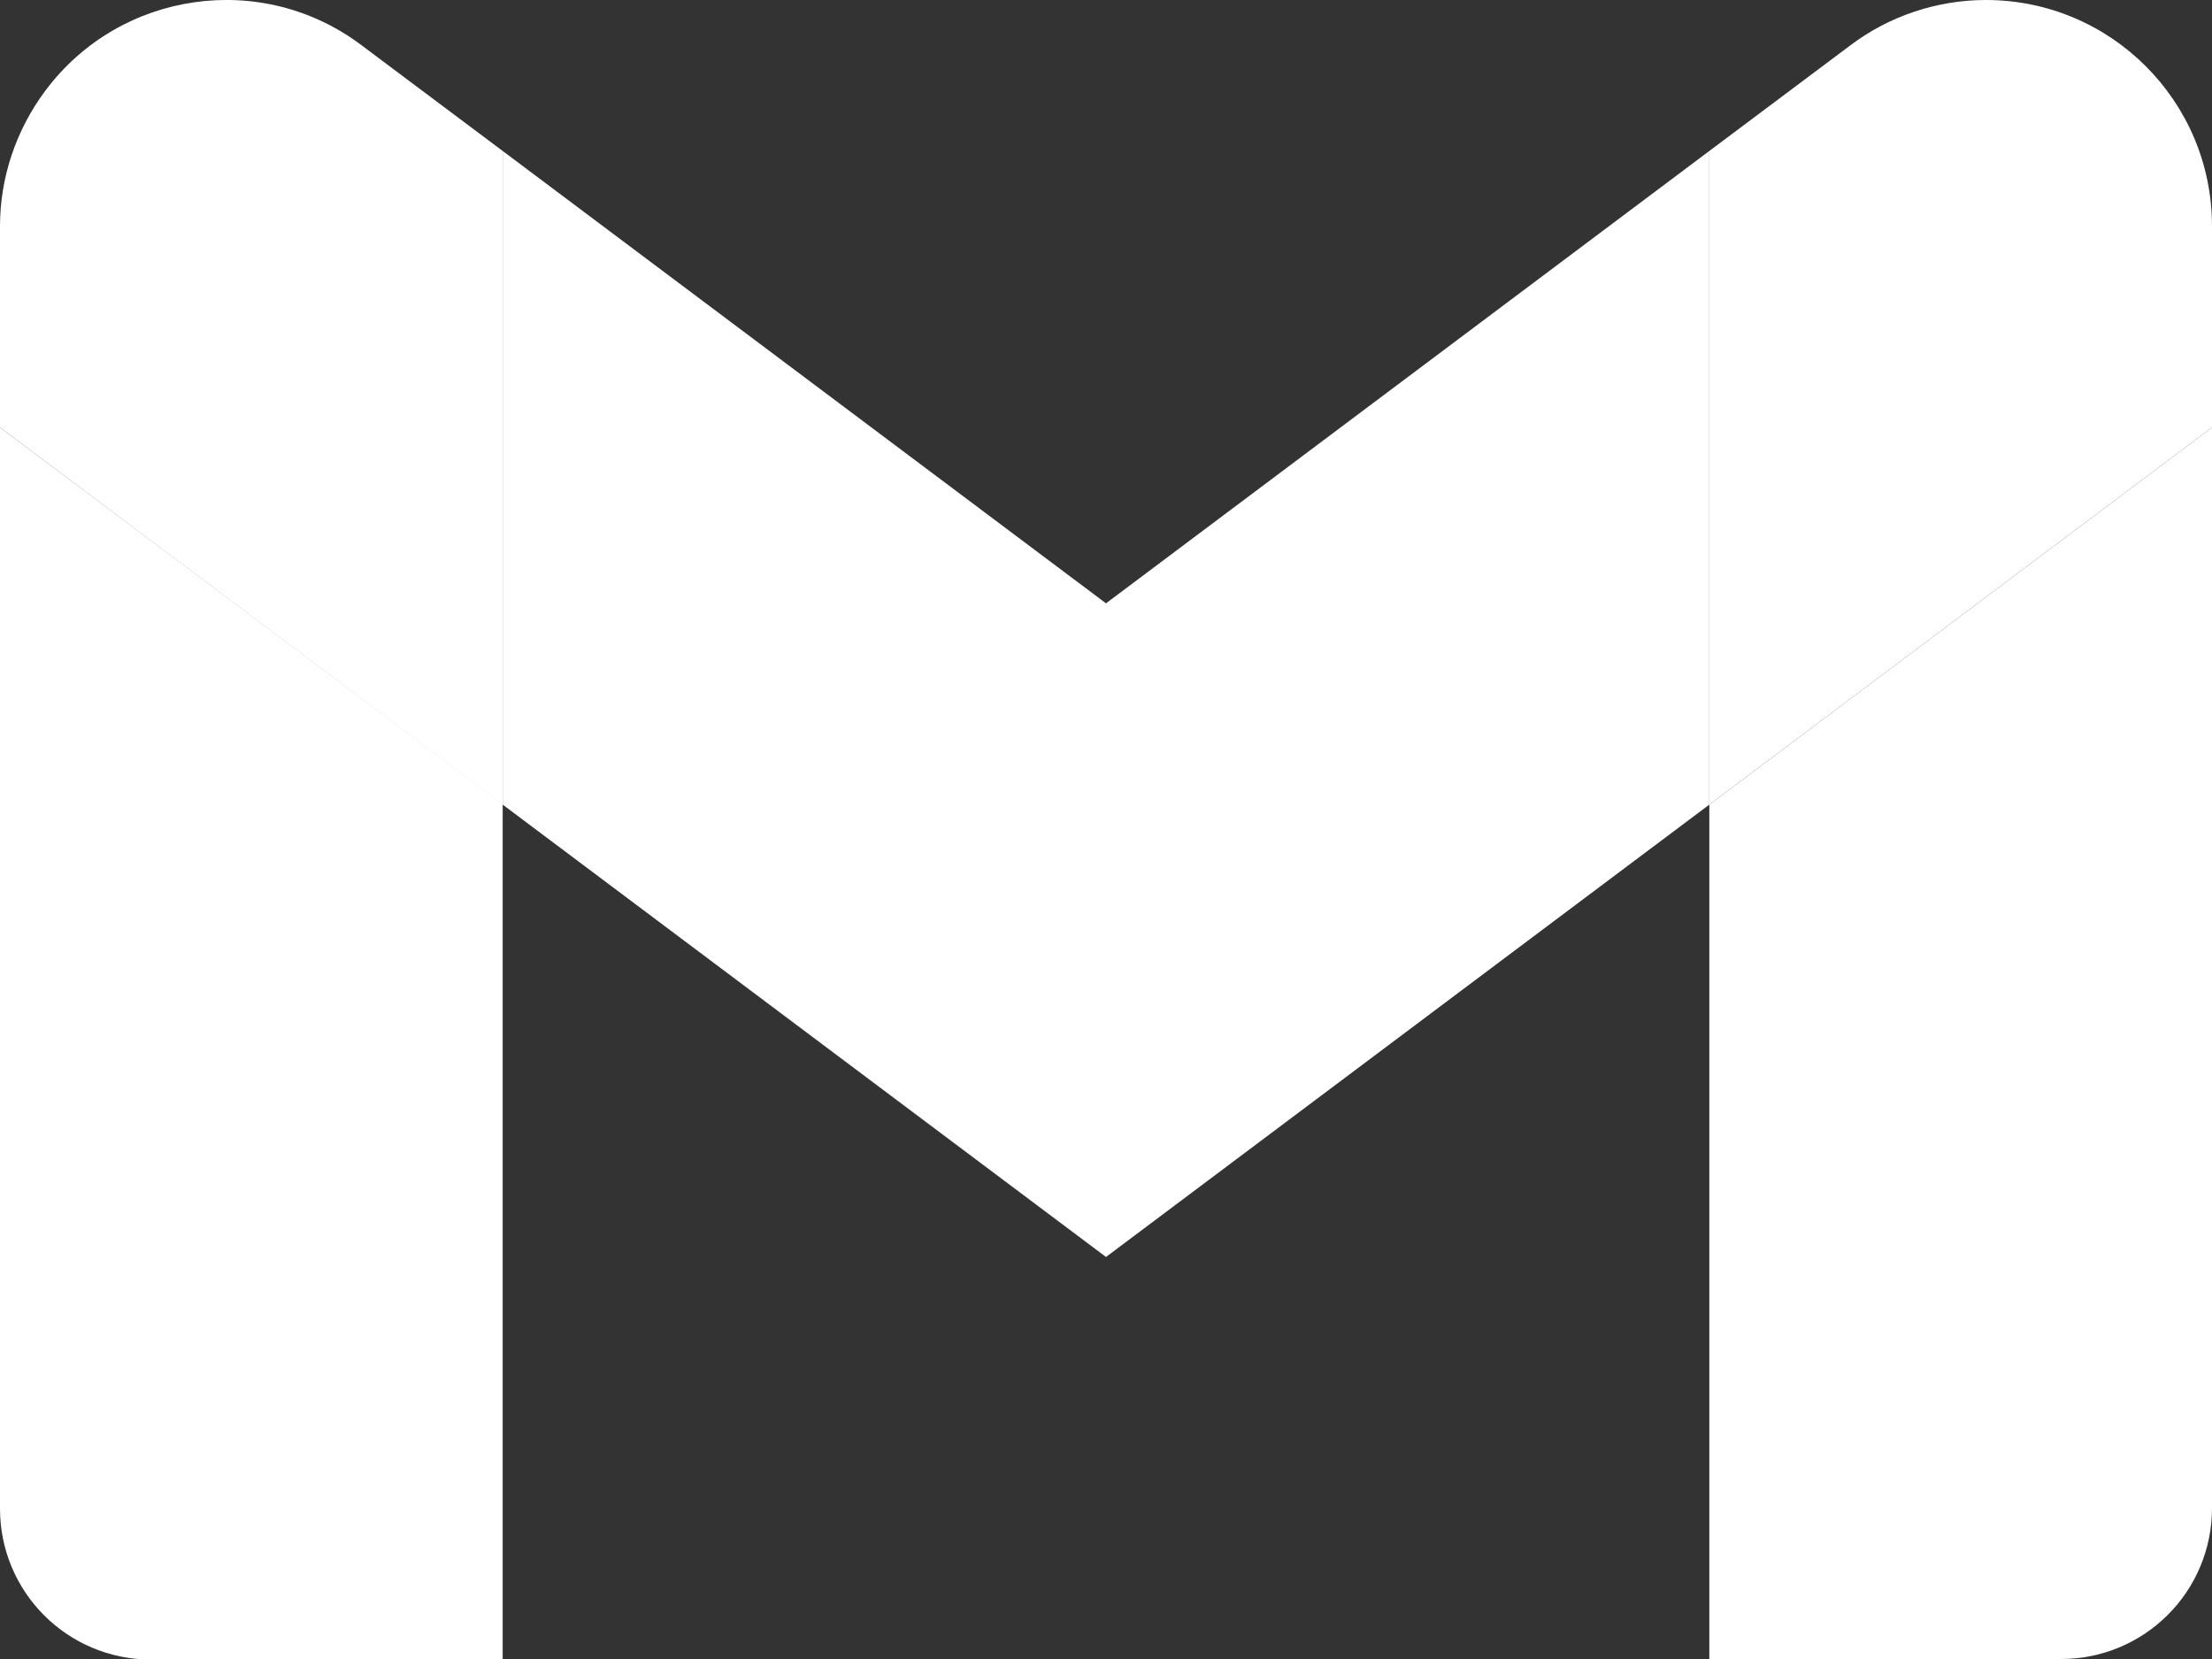 <?xml version="1.0" encoding="UTF-8"?>
<svg id="Layer_1" data-name="Layer 1" xmlns="http://www.w3.org/2000/svg" viewBox="0 0 40 30">
  <rect x="0" y="0" width="40" height="30" fill="#333333" stroke="none"/>
  <defs>
    <style>
      .cls-1 {
        fill: #fff;
      }
    </style>
  </defs>
  <g id="g18">
    <path id="path8" class="cls-1" d="M2.73,30h6.36v-15.46L0,7.73v19.55c0,1.51,1.22,2.73,2.73,2.73Z"/>
    <path id="path10" class="cls-1" d="M30.91,30h6.36c1.51,0,2.73-1.22,2.73-2.73V7.73l-9.09,6.82v15.46Z"/>
    <path id="path12" class="cls-1" d="M30.91,2.73v11.82l9.09-6.82v-3.64C40,1.83,38.17,0,35.91,0c-.88,0-1.75.29-2.45.82l-2.55,1.91Z"/>
    <path id="path14" class="cls-1" d="M9.09,14.54V2.73l10.91,8.18L30.91,2.73v11.82l-10.91,8.18-10.91-8.18Z"/>
    <path id="path16" class="cls-1" d="M0,4.09v3.64l9.09,6.82V2.73l-2.55-1.91C4.74-.54,2.17-.17.82,1.64c-.53.71-.82,1.57-.82,2.45Z"/>
  </g>
</svg>